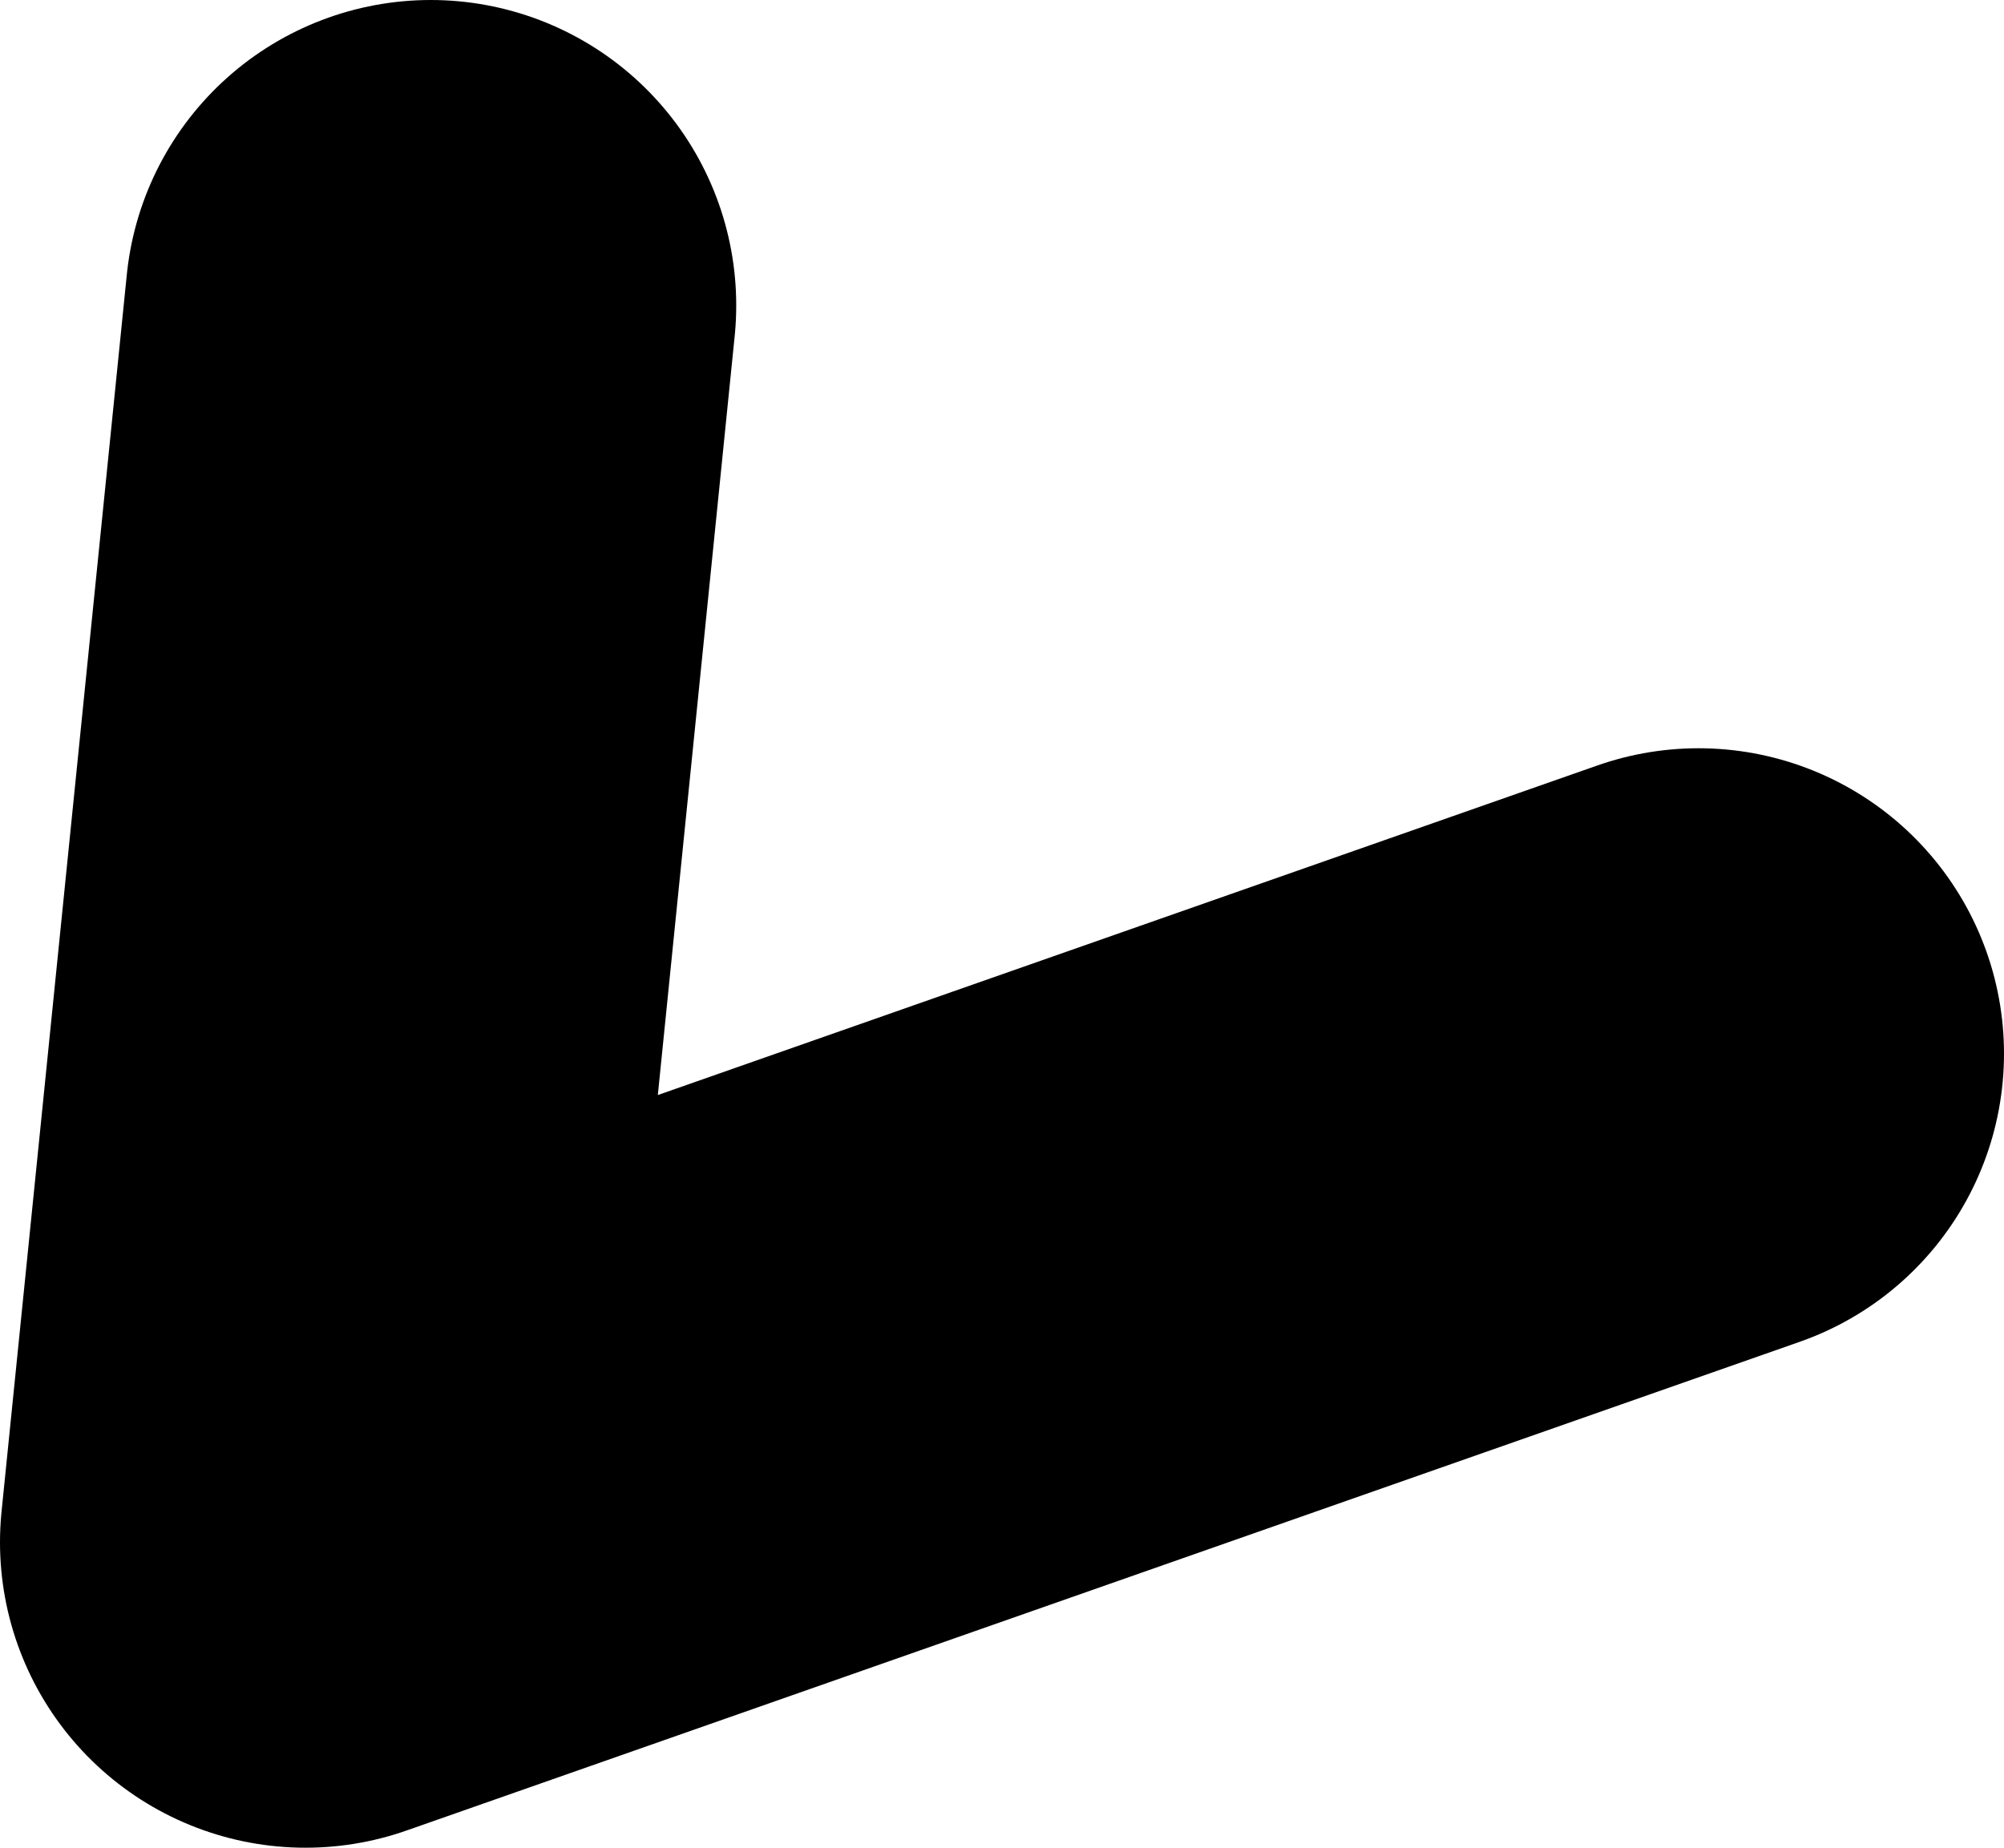 <?xml version="1.0" encoding="UTF-8" standalone="no"?>
<svg xmlns:xlink="http://www.w3.org/1999/xlink" height="30.25px" width="32.8px" xmlns="http://www.w3.org/2000/svg">
  <g transform="matrix(1.0, 0.0, 0.0, 1.0, 11.2, 2.8)">
    <path d="M-4.15 2.2 L-6.2 22.45 16.6 14.45" fill="none" stroke="#000000" stroke-linecap="round" stroke-linejoin="round" stroke-width="10.0"/>
  </g>
</svg>
